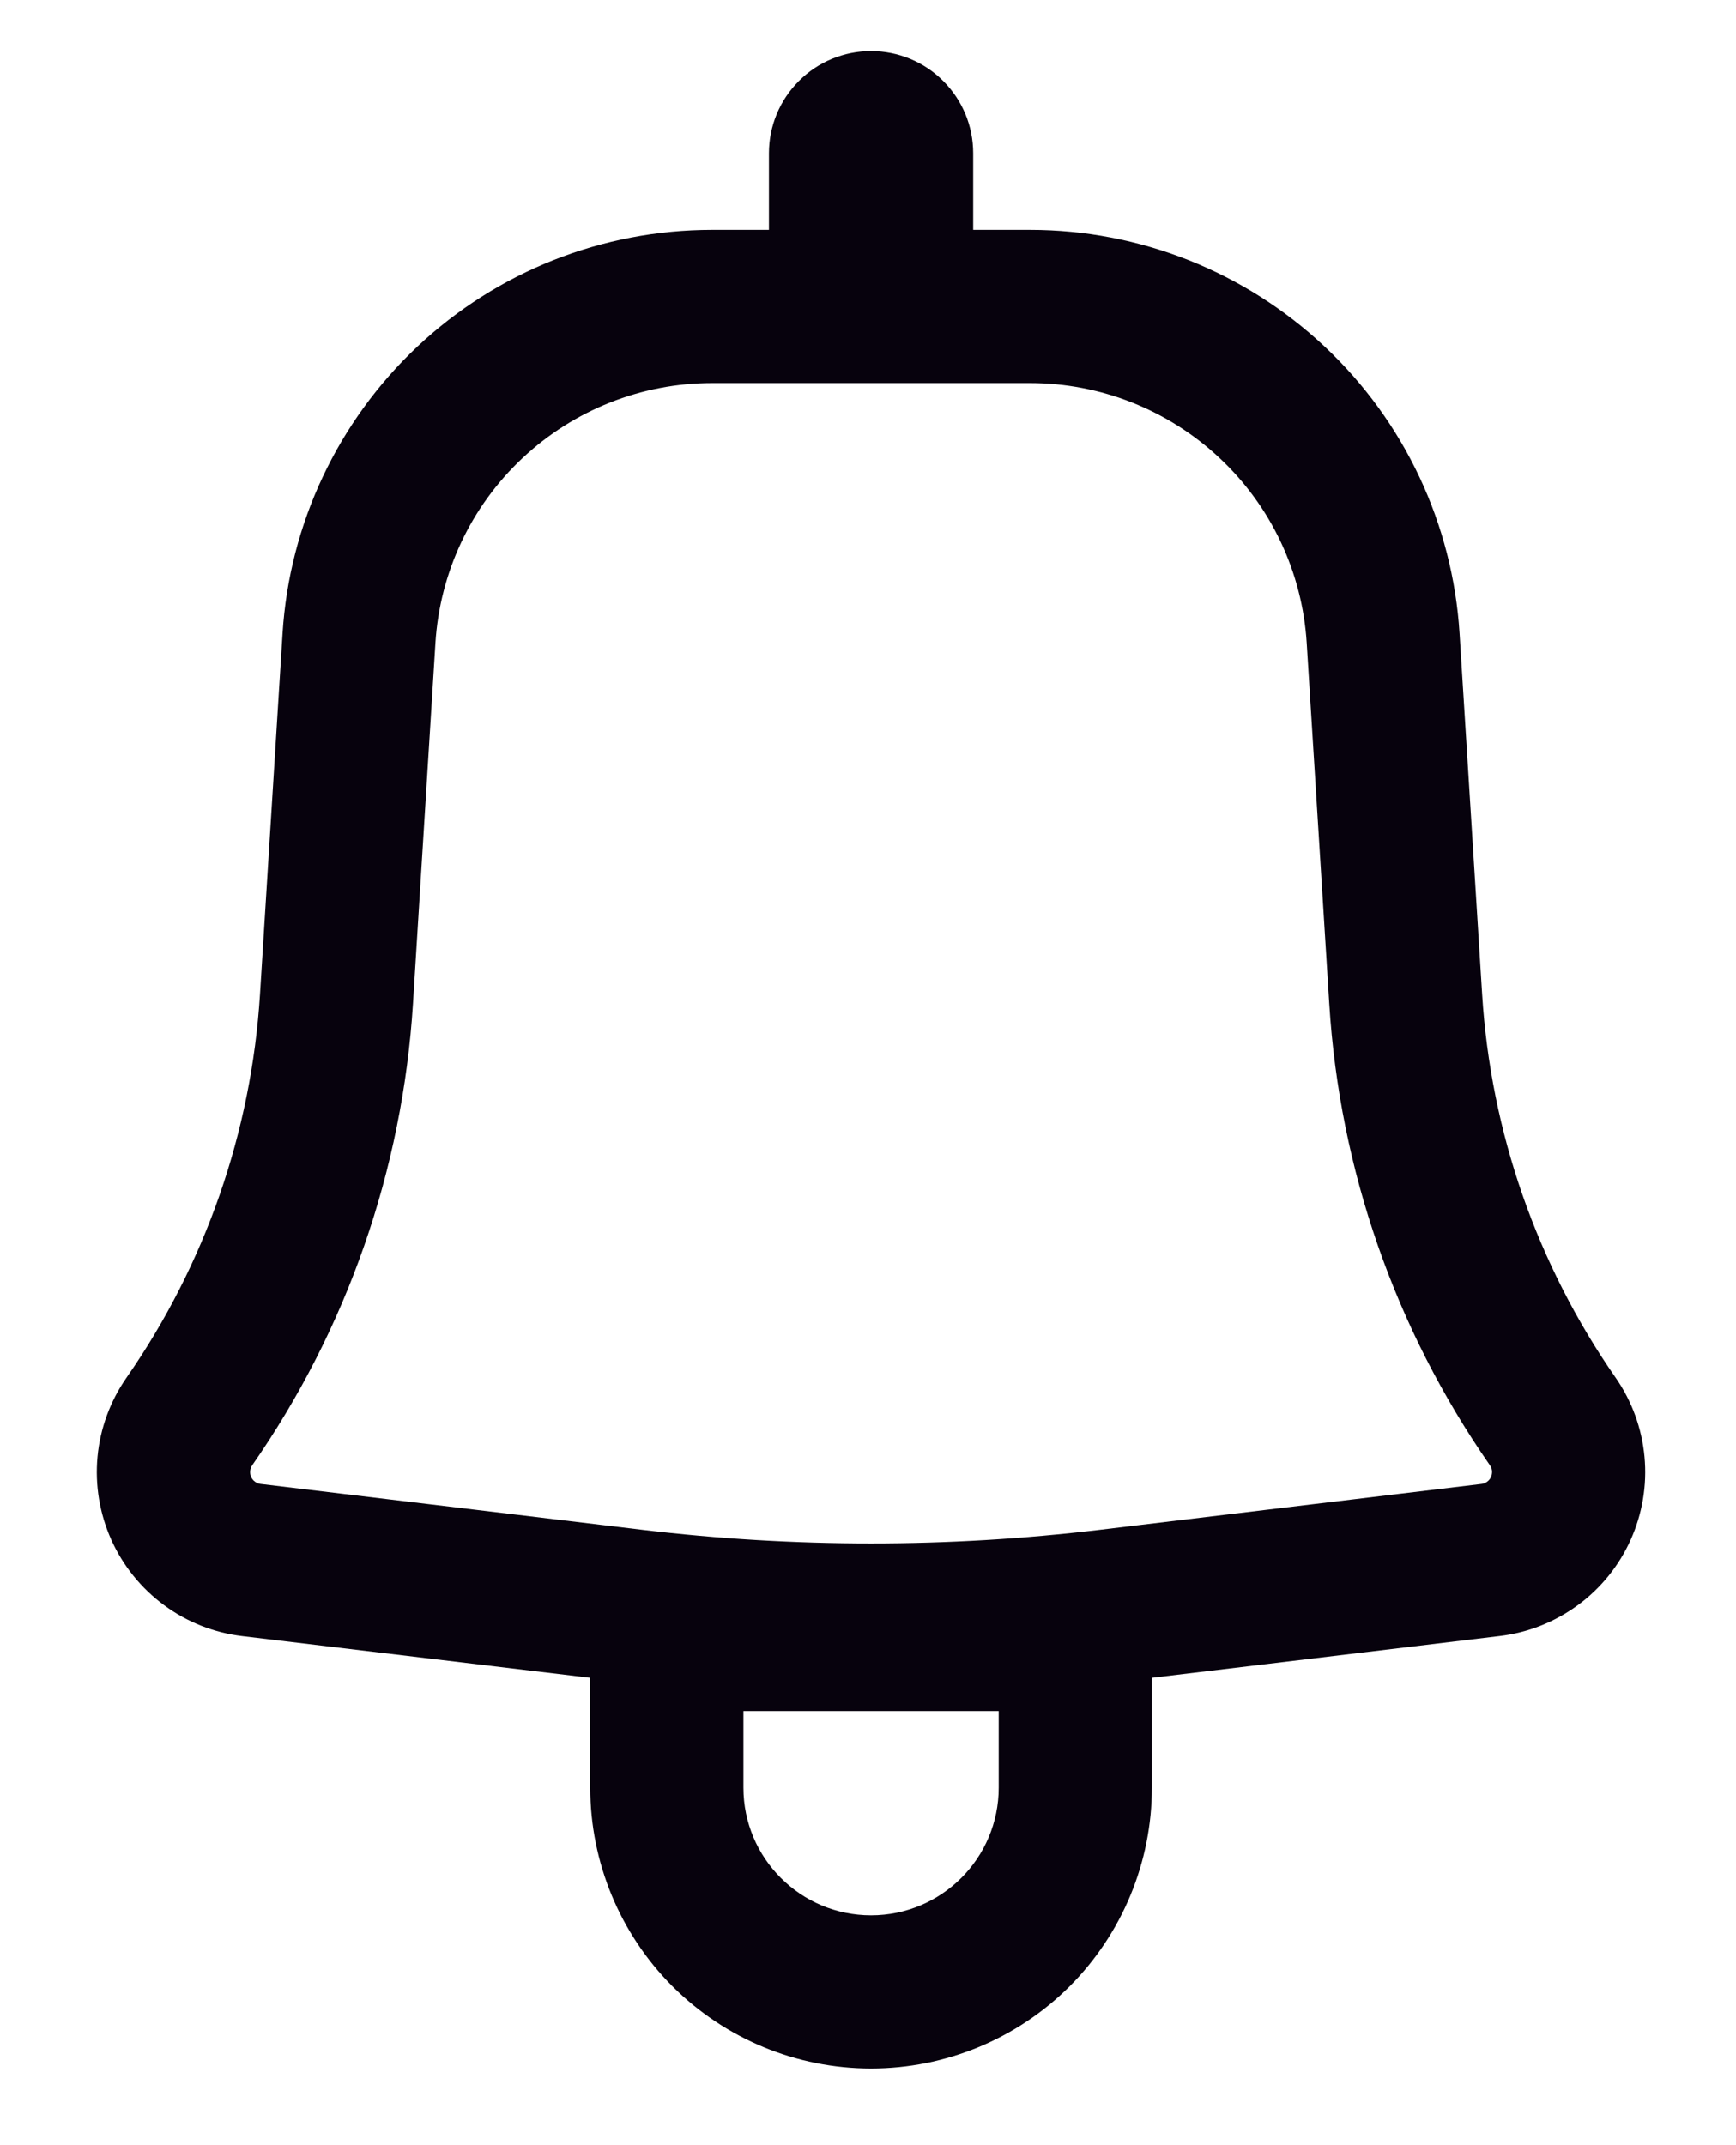 <svg width="17" height="21" viewBox="0 0 17 21" fill="none" xmlns="http://www.w3.org/2000/svg">
<path fill-rule="evenodd" clip-rule="evenodd" d="M9.53 1.5C9.53 1.235 9.425 0.98 9.237 0.793C9.05 0.605 8.795 0.5 8.53 0.5C8.265 0.5 8.01 0.605 7.823 0.793C7.635 0.98 7.53 1.235 7.53 1.5V2.25H6.973C5.901 2.25 4.869 2.658 4.088 3.392C3.307 4.126 2.834 5.13 2.767 6.2L2.546 9.734C2.462 11.081 2.009 12.38 1.238 13.488C1.079 13.717 0.981 13.983 0.955 14.261C0.929 14.539 0.976 14.819 1.09 15.074C1.204 15.328 1.383 15.549 1.607 15.714C1.832 15.88 2.096 15.984 2.373 16.017L5.78 16.425V17.5C5.78 18.229 6.07 18.929 6.585 19.445C7.101 19.96 7.801 20.25 8.53 20.25C9.259 20.25 9.959 19.96 10.475 19.445C10.99 18.929 11.28 18.229 11.28 17.5V16.425L14.687 16.016C14.964 15.983 15.227 15.878 15.452 15.713C15.677 15.548 15.855 15.327 15.969 15.073C16.083 14.818 16.13 14.539 16.104 14.261C16.078 13.983 15.981 13.717 15.822 13.488C15.051 12.38 14.598 11.082 14.514 9.734L14.293 6.201C14.226 5.131 13.754 4.127 12.972 3.393C12.191 2.659 11.159 2.25 10.087 2.25H9.53V1.5ZM6.973 3.75C6.283 3.75 5.618 4.013 5.115 4.486C4.612 4.958 4.307 5.605 4.264 6.294L4.044 9.828C3.942 11.449 3.398 13.011 2.47 14.344C2.459 14.361 2.451 14.38 2.45 14.4C2.448 14.42 2.451 14.44 2.459 14.459C2.468 14.477 2.48 14.493 2.497 14.505C2.513 14.517 2.532 14.525 2.552 14.527L6.289 14.976C7.778 15.154 9.282 15.154 10.771 14.976L14.508 14.527C14.528 14.525 14.547 14.517 14.563 14.505C14.58 14.493 14.592 14.477 14.601 14.459C14.609 14.44 14.612 14.42 14.611 14.4C14.609 14.38 14.602 14.361 14.59 14.344C13.662 13.011 13.118 11.449 13.017 9.828L12.796 6.294C12.753 5.605 12.449 4.958 11.945 4.486C11.442 4.013 10.777 3.75 10.087 3.75H6.973ZM8.53 18.75C7.84 18.75 7.28 18.19 7.28 17.5V16.75H9.78V17.5C9.78 18.19 9.22 18.75 8.53 18.75Z" fill="#07020D"/>
</svg>
